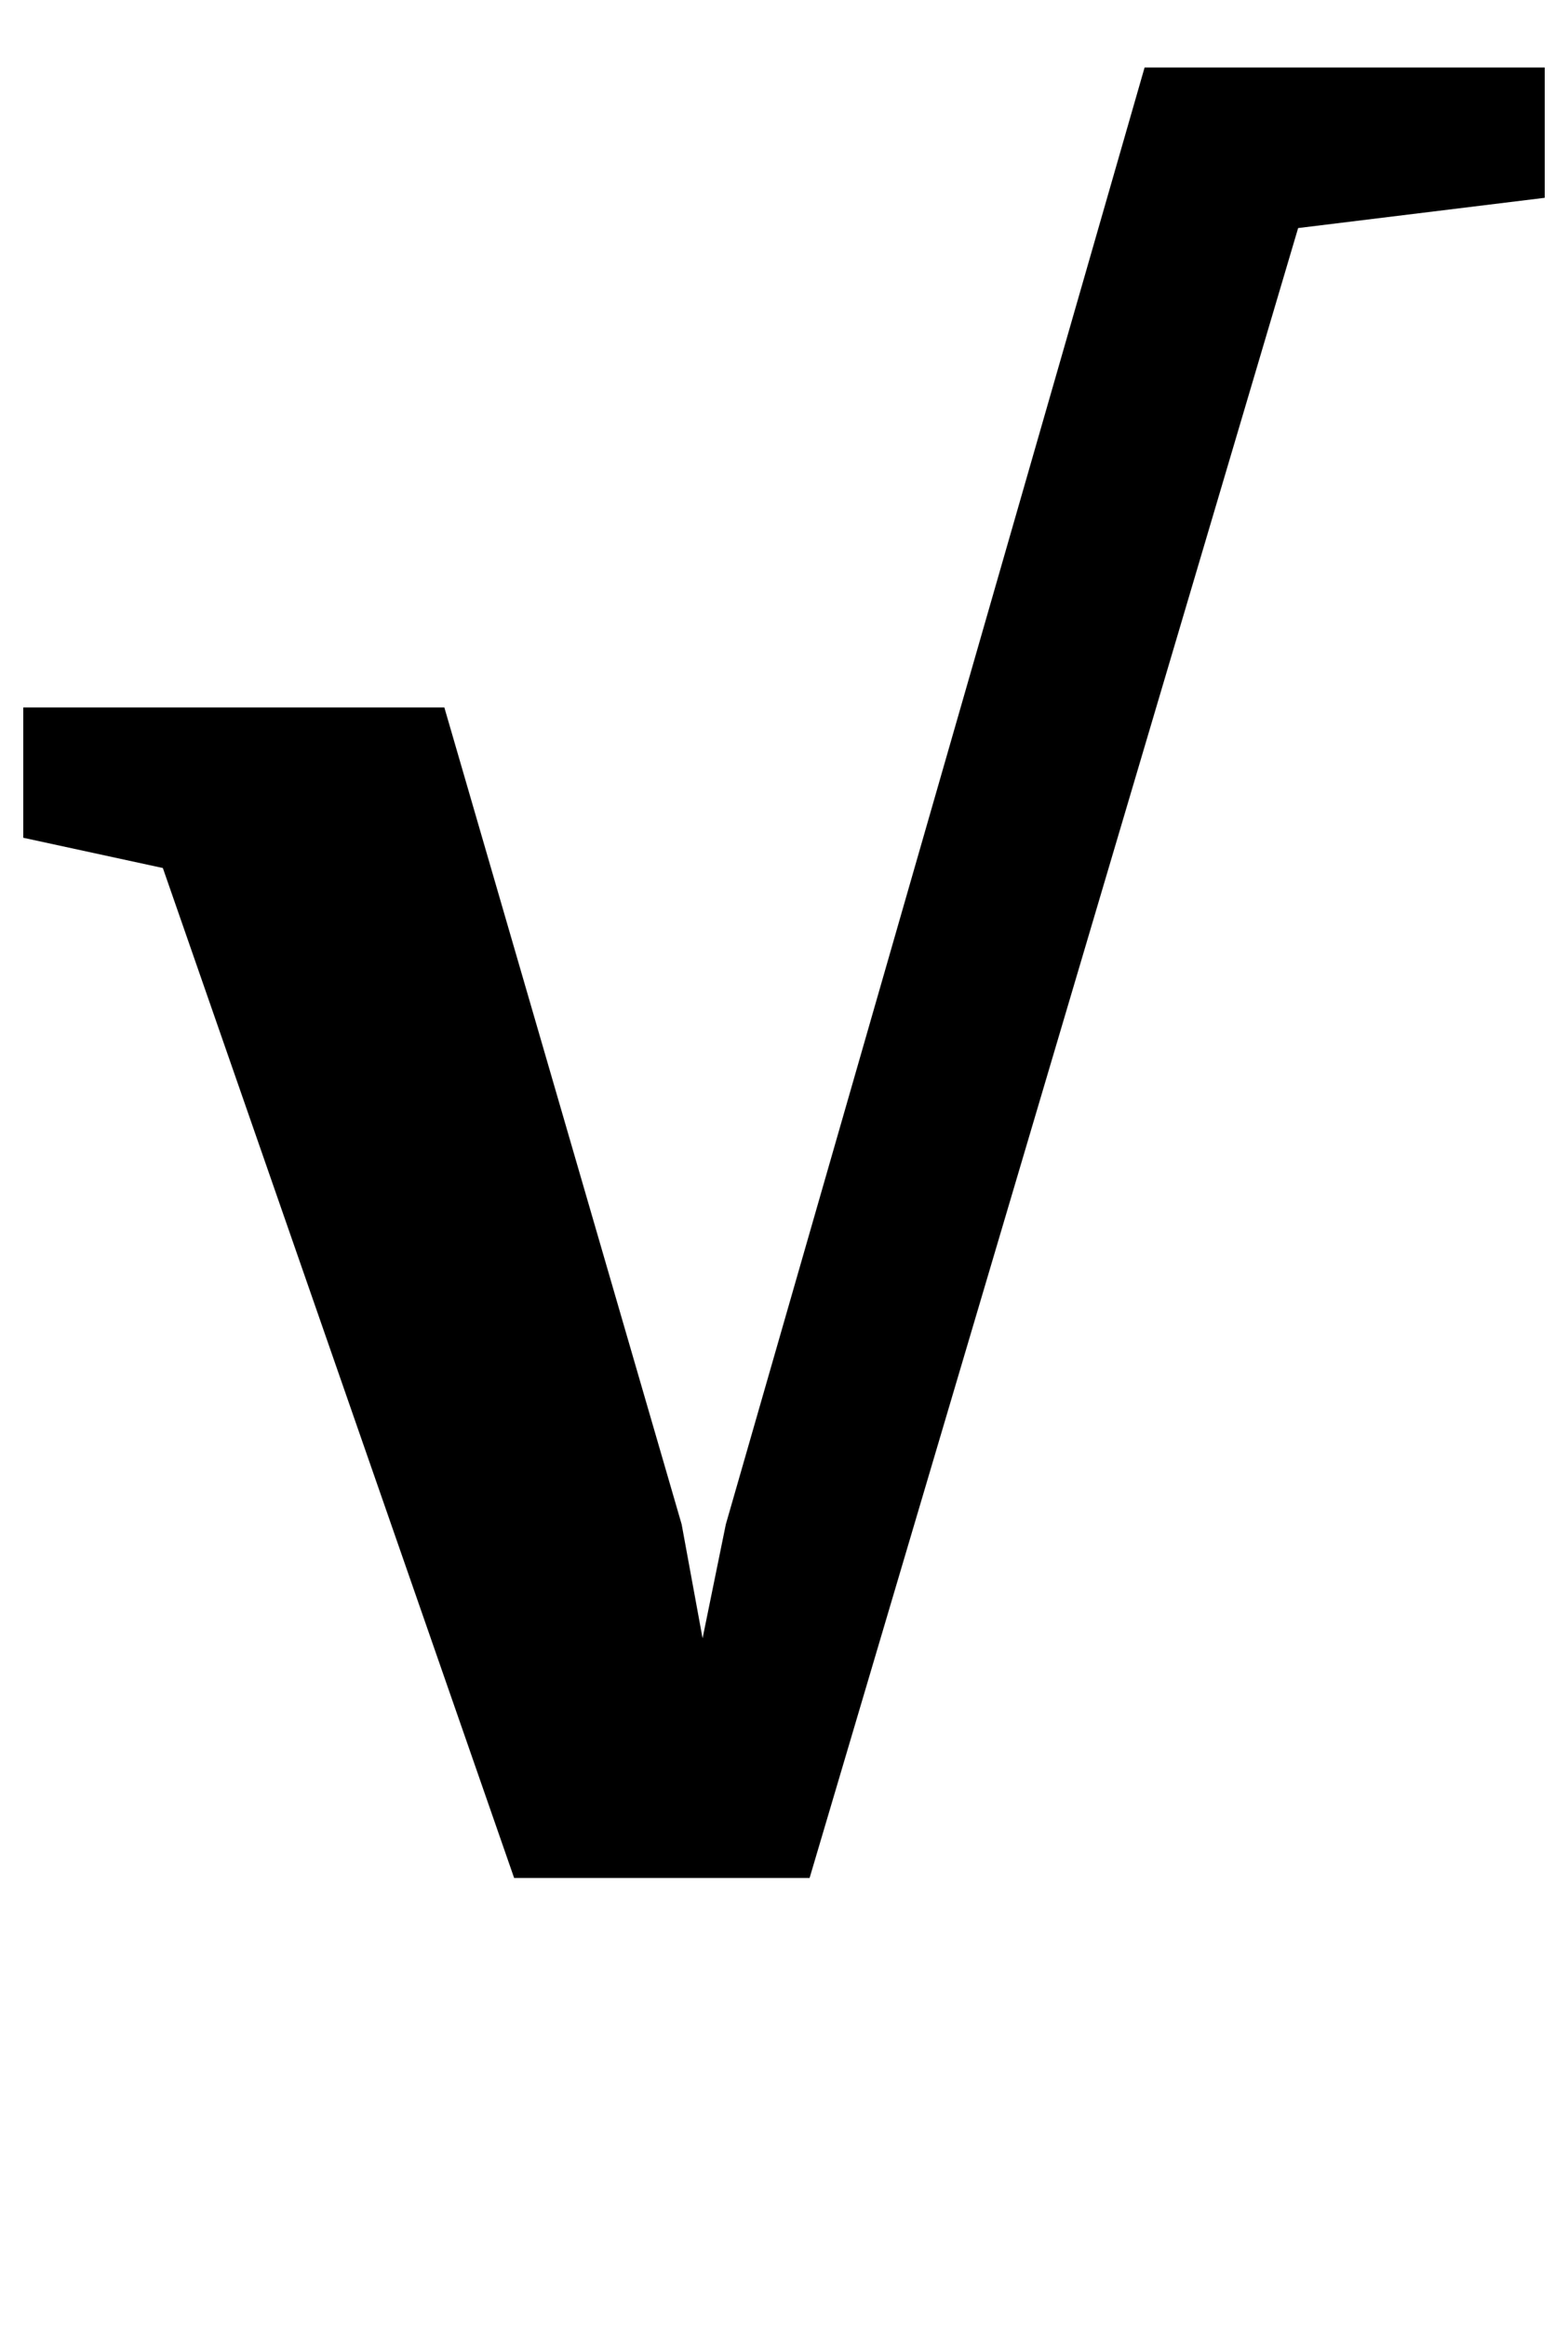 <?xml version="1.0" standalone="no"?>
<!DOCTYPE svg PUBLIC "-//W3C//DTD SVG 1.1//EN" "http://www.w3.org/Graphics/SVG/1.1/DTD/svg11.dtd" >
<svg xmlns="http://www.w3.org/2000/svg" xmlns:xlink="http://www.w3.org/1999/xlink" version="1.1" viewBox="-30 0 674 1000">
  <g transform="matrix(1 0 0 -1 0 800)">
   <path fill="currentColor"
d="M40 427l-60 13v56h181l102 -351l9 -49l10 49l180 626h172v-56l-106 -13l-210 -709h-127z" />
  </g>

</svg>
